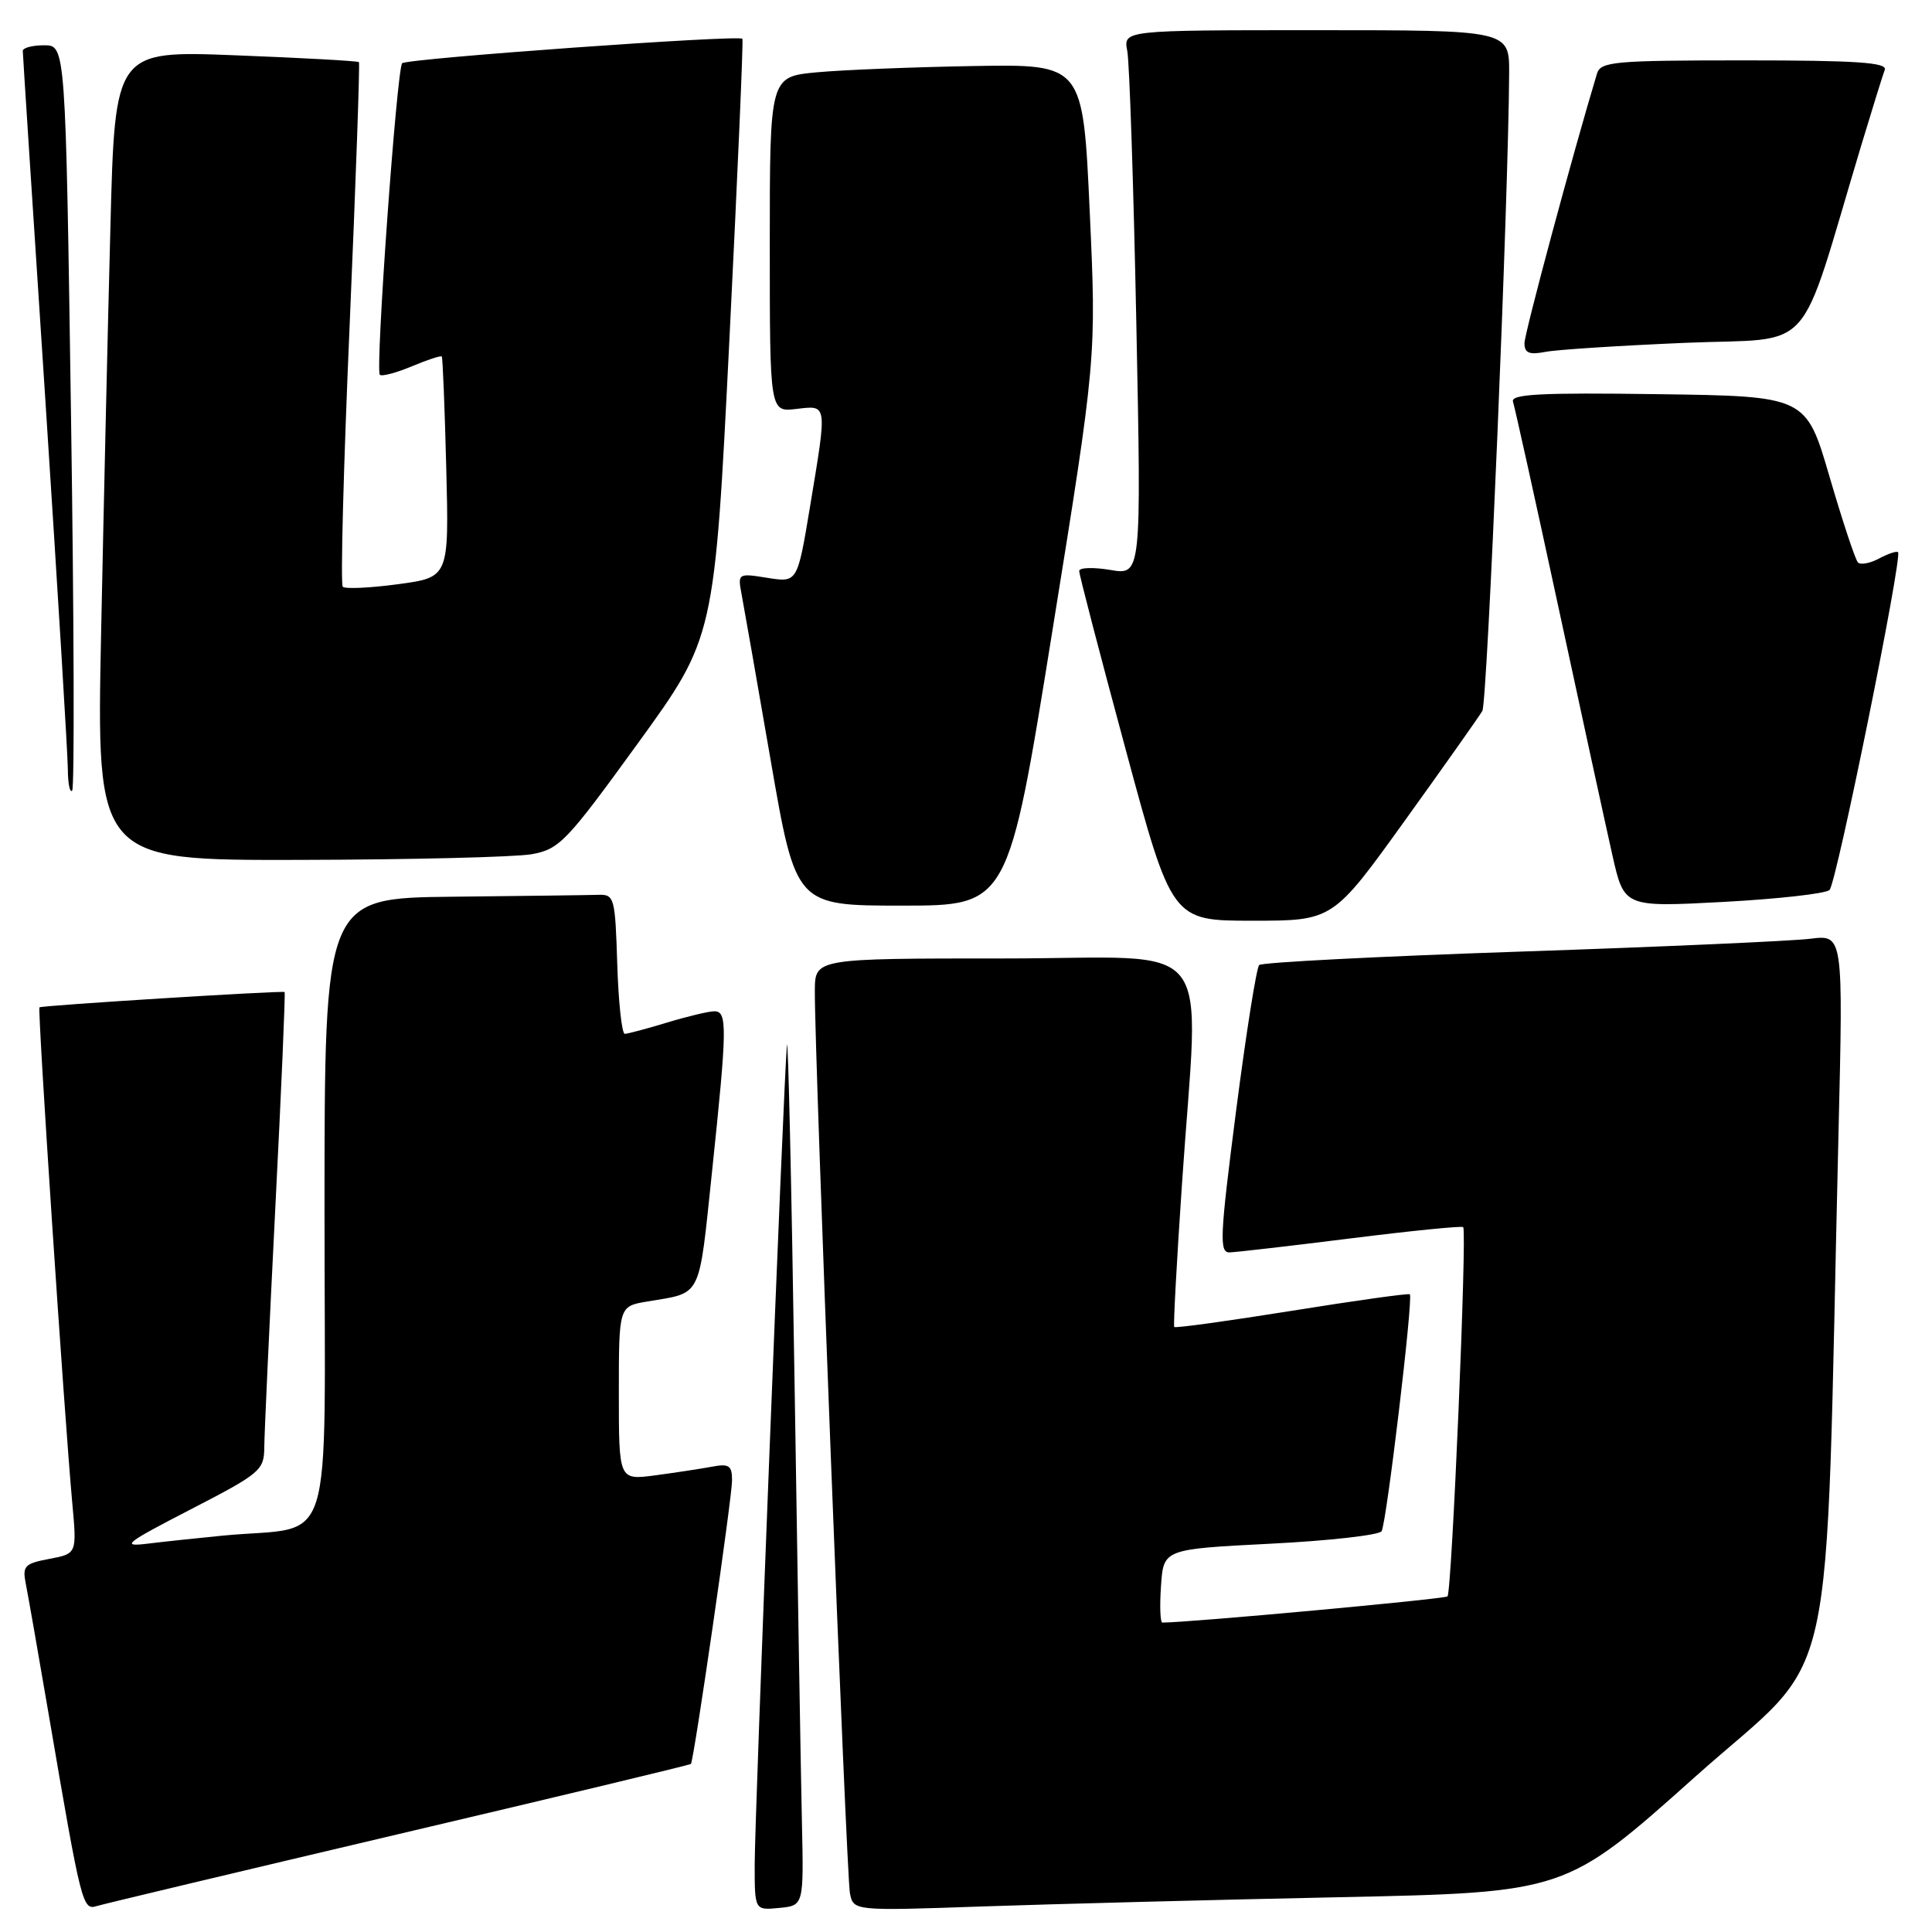 <?xml version="1.0" encoding="UTF-8" standalone="no"?>
<!DOCTYPE svg PUBLIC "-//W3C//DTD SVG 1.1//EN" "http://www.w3.org/Graphics/SVG/1.1/DTD/svg11.dtd" >
<svg xmlns="http://www.w3.org/2000/svg" xmlns:xlink="http://www.w3.org/1999/xlink" version="1.1" viewBox="0 0 256 256">
 <g >
 <path fill="currentColor"
d=" M 52.93 243.00 C 74.07 238.03 91.45 233.86 91.55 233.73 C 91.95 233.24 97.01 198.37 97.00 196.17 C 97.00 194.17 96.61 193.91 94.25 194.36 C 92.74 194.64 89.36 195.15 86.75 195.50 C 82.00 196.12 82.00 196.12 82.00 184.61 C 82.00 173.09 82.00 173.09 85.75 172.46 C 93.10 171.22 92.55 172.31 94.35 155.23 C 96.36 136.11 96.39 134.00 94.66 134.00 C 93.92 134.00 91.11 134.67 88.41 135.49 C 85.71 136.31 83.18 136.98 82.79 136.99 C 82.40 137.00 81.95 132.84 81.79 127.75 C 81.51 118.88 81.41 118.50 79.25 118.57 C 78.01 118.61 69.35 118.72 60.00 118.82 C 43.00 119.00 43.00 119.00 43.00 160.41 C 43.00 207.13 44.60 202.02 29.50 203.48 C 26.20 203.80 21.70 204.28 19.50 204.55 C 15.96 204.98 16.61 204.47 25.25 200.01 C 34.53 195.22 35.00 194.82 35.02 191.74 C 35.03 189.96 35.69 175.70 36.48 160.05 C 37.28 144.40 37.83 131.53 37.71 131.45 C 37.38 131.24 5.54 133.22 5.23 133.48 C 4.95 133.71 8.52 187.61 9.58 199.19 C 10.19 205.87 10.19 205.87 6.54 206.56 C 3.25 207.18 2.95 207.50 3.42 209.87 C 3.71 211.32 5.10 219.25 6.51 227.50 C 10.78 252.50 10.94 253.15 12.83 252.56 C 13.75 252.28 31.80 247.98 52.93 243.00 Z  M 106.26 241.50 C 106.12 235.45 105.68 209.12 105.28 183.00 C 104.88 156.88 104.42 136.85 104.27 138.50 C 103.82 143.53 100.00 240.62 100.00 247.08 C 100.00 253.13 100.00 253.13 103.25 252.81 C 106.50 252.50 106.50 252.50 106.26 241.50 Z  M 177.48 251.39 C 207.47 250.76 207.47 250.76 224.61 235.44 C 243.83 218.27 241.76 227.55 243.61 150.17 C 244.24 123.84 244.24 123.84 239.87 124.39 C 237.47 124.69 220.20 125.46 201.50 126.09 C 182.80 126.72 167.21 127.52 166.85 127.87 C 166.49 128.21 165.11 136.94 163.78 147.25 C 161.64 163.89 161.54 165.99 162.93 165.95 C 163.80 165.92 171.03 165.09 179.00 164.09 C 186.97 163.09 193.67 162.42 193.88 162.60 C 194.41 163.05 192.38 210.95 191.80 211.53 C 191.45 211.88 157.56 215.00 154.02 215.00 C 153.74 215.00 153.65 212.81 153.84 210.14 C 154.17 205.27 154.17 205.27 168.33 204.55 C 176.11 204.16 182.75 203.41 183.07 202.89 C 183.72 201.83 187.29 171.94 186.81 171.50 C 186.64 171.35 179.60 172.33 171.16 173.69 C 162.72 175.04 155.72 176.01 155.59 175.83 C 155.46 175.65 155.92 167.18 156.61 157.00 C 158.87 123.34 161.75 127.00 133.00 127.00 C 108.00 127.00 108.00 127.00 107.97 131.25 C 107.91 139.39 112.15 248.52 112.62 250.86 C 113.09 253.21 113.09 253.21 130.30 252.61 C 139.76 252.29 160.99 251.73 177.48 251.39 Z  M 186.14 108.75 C 191.38 101.46 196.01 94.91 196.42 94.20 C 197.08 93.08 199.88 26.21 199.97 9.75 C 200.00 4.00 200.00 4.00 174.42 4.00 C 148.84 4.00 148.84 4.00 149.37 6.75 C 149.66 8.26 150.20 24.51 150.57 42.86 C 151.24 76.22 151.24 76.22 147.12 75.52 C 144.85 75.14 143.00 75.20 143.00 75.66 C 142.99 76.12 145.76 86.74 149.14 99.25 C 155.28 122.00 155.28 122.00 165.95 122.00 C 176.61 122.00 176.61 122.00 186.14 108.75 Z  M 139.43 83.69 C 145.28 47.39 145.28 47.39 144.39 27.94 C 143.50 8.50 143.50 8.50 129.00 8.75 C 121.03 8.89 111.69 9.26 108.25 9.58 C 102.00 10.16 102.00 10.16 102.00 32.38 C 102.00 54.60 102.00 54.60 105.50 54.19 C 109.68 53.70 109.62 53.33 107.33 67.15 C 105.66 77.20 105.66 77.20 101.70 76.57 C 97.80 75.94 97.74 75.98 98.26 78.72 C 98.55 80.25 100.29 90.16 102.12 100.75 C 105.45 120.00 105.45 120.00 119.52 120.00 C 133.59 120.00 133.59 120.00 139.43 83.69 Z  M 242.42 117.93 C 243.34 117.06 252.11 73.79 251.50 73.17 C 251.32 72.99 250.19 73.36 249.00 74.00 C 247.81 74.64 246.54 74.88 246.19 74.53 C 245.84 74.18 244.15 69.08 242.43 63.19 C 239.31 52.50 239.31 52.50 219.68 52.23 C 204.15 52.01 200.14 52.22 200.48 53.23 C 200.71 53.93 203.43 66.20 206.51 80.50 C 209.59 94.80 212.81 109.59 213.66 113.36 C 215.21 120.21 215.21 120.21 228.35 119.51 C 235.58 119.12 241.91 118.41 242.42 117.93 Z  M 70.44 113.19 C 74.12 112.53 75.05 111.56 84.53 98.48 C 94.68 84.48 94.68 84.48 96.65 44.99 C 97.73 23.27 98.51 5.34 98.37 5.14 C 97.98 4.59 53.92 7.75 53.29 8.38 C 52.58 9.09 49.71 49.04 50.33 49.66 C 50.58 49.91 52.48 49.41 54.55 48.55 C 56.61 47.68 58.41 47.09 58.54 47.24 C 58.66 47.38 58.93 54.02 59.13 62.00 C 59.50 76.50 59.50 76.50 52.74 77.41 C 49.03 77.91 45.73 78.06 45.42 77.75 C 45.10 77.44 45.52 61.73 46.34 42.84 C 47.15 23.95 47.70 8.38 47.56 8.23 C 47.41 8.08 40.08 7.67 31.26 7.33 C 15.23 6.70 15.23 6.70 14.63 30.10 C 14.29 42.97 13.74 67.11 13.40 83.75 C 12.78 114.00 12.78 114.00 39.64 113.94 C 54.41 113.91 68.27 113.57 70.44 113.19 Z  M 9.41 55.10 C 8.69 6.00 8.69 6.00 5.85 6.00 C 4.28 6.00 3.01 6.34 3.02 6.75 C 3.02 7.16 4.37 27.97 6.01 53.00 C 7.64 78.03 8.98 100.04 8.99 101.92 C 9.00 103.80 9.25 105.08 9.56 104.77 C 9.88 104.46 9.81 82.11 9.41 55.10 Z  M 223.23 45.43 C 240.82 44.68 238.05 47.78 246.63 19.25 C 248.08 14.44 249.48 9.94 249.74 9.25 C 250.11 8.28 245.99 8.00 231.17 8.00 C 213.91 8.00 212.09 8.16 211.61 9.75 C 208.37 20.49 202.00 44.18 202.00 45.48 C 202.00 46.77 202.63 47.04 204.75 46.63 C 206.26 46.33 214.58 45.80 223.23 45.43 Z "/>
</g>
</svg>